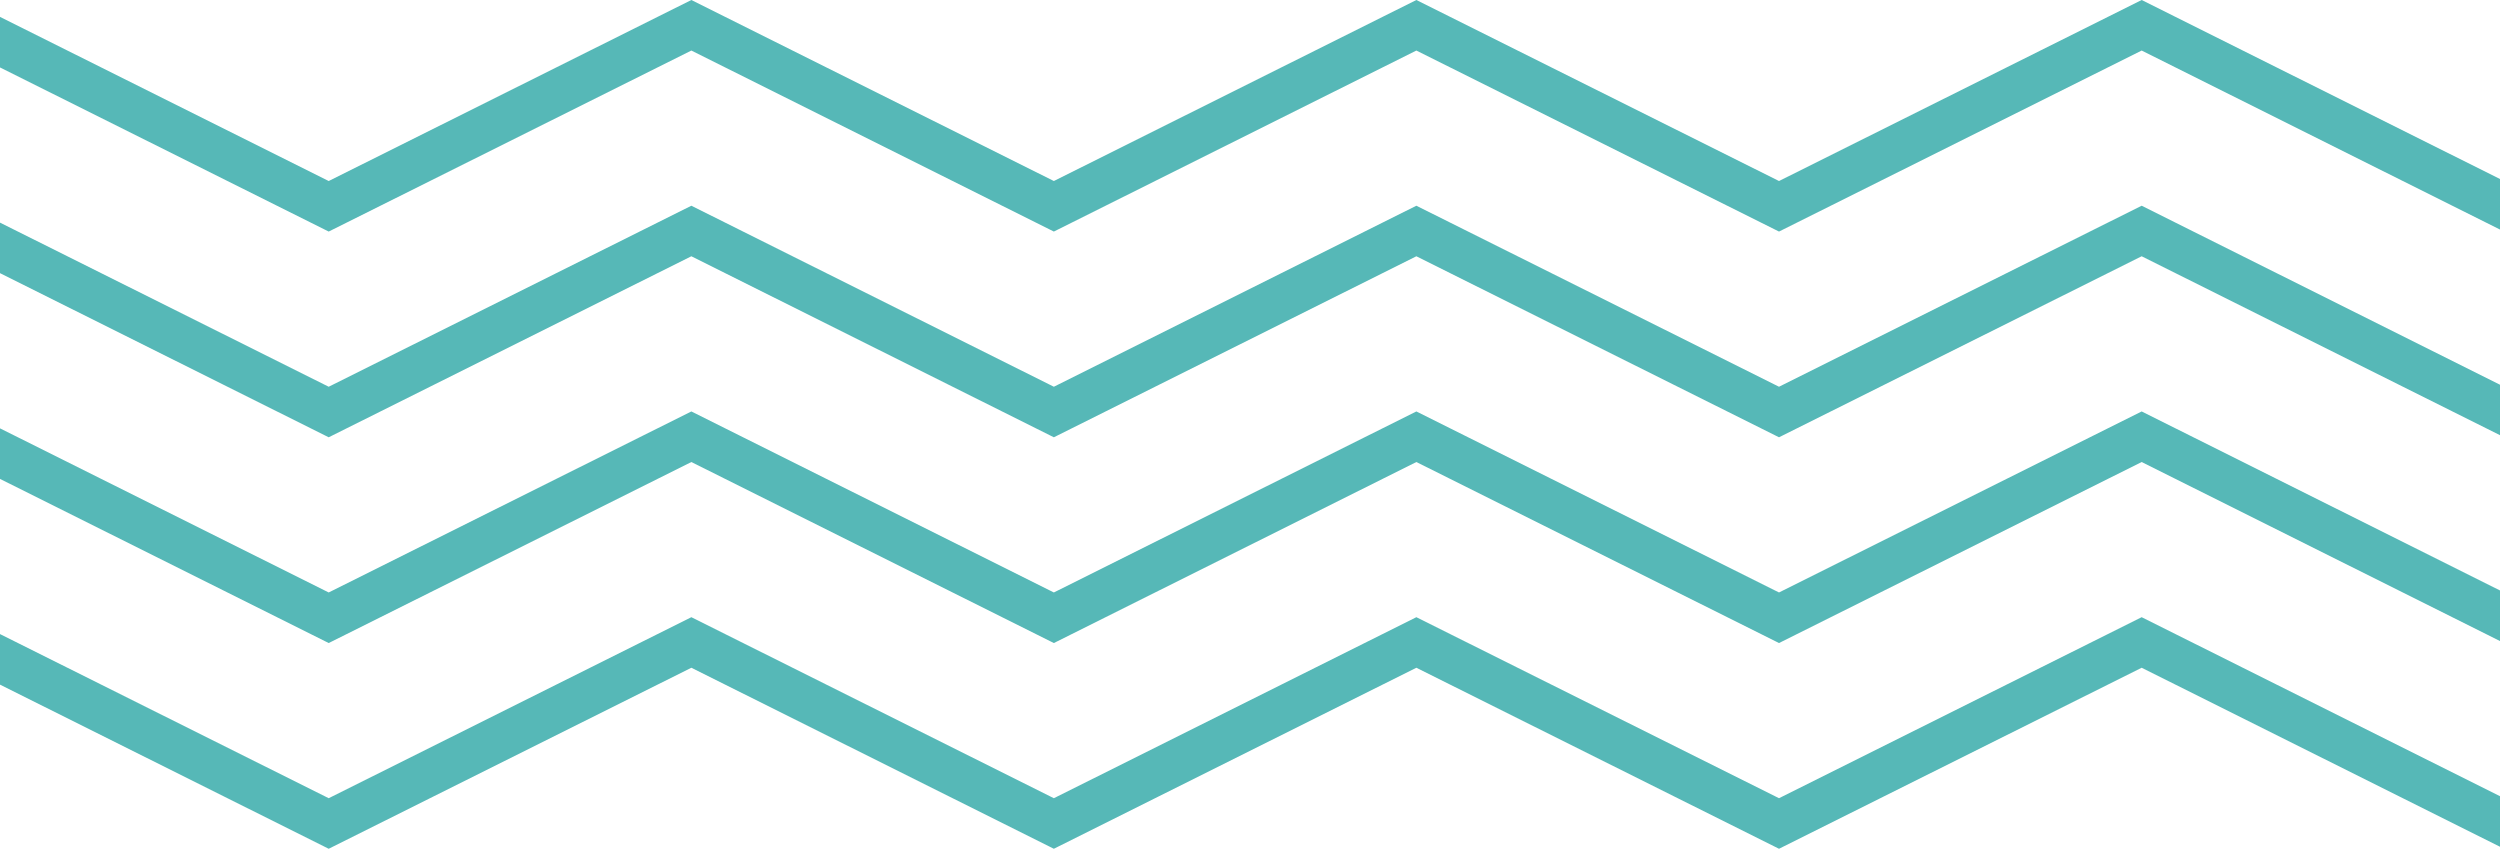 <svg width="162" height="55" viewBox="0 0 162 55" fill="none" xmlns="http://www.w3.org/2000/svg">
<path fill-rule="evenodd" clip-rule="evenodd" d="M162 11.6L138.78 0L115.28 11.73L91.78 0L68.29 11.73L44.8 0L21.3 11.73L0 1.094V4.37L21.3 15.005L44.8 3.275L68.29 15.005L91.78 3.275L115.28 15.005L138.78 3.275L162 14.875V11.6ZM162 24.931L138.78 13.331L115.28 25.061L91.78 13.331L68.29 25.061L44.8 13.331L21.3 25.061L0 14.426V17.7L21.3 28.336L44.8 16.606L68.29 28.336L91.78 16.606L115.28 28.336L138.78 16.606L162 28.2V24.924V24.931ZM162 38.262L138.78 26.662L115.28 38.392L91.78 26.662L68.29 38.392L44.8 26.662L21.3 38.392L0 27.757V31.033L21.3 41.669L44.8 29.939L68.29 41.669L91.78 29.939L115.28 41.669L138.78 29.939L162 41.539V38.263V38.262ZM162 51.594L138.78 39.994L115.28 51.724L91.78 39.994L68.29 51.724L44.8 39.994L21.3 51.724L0 41.088V44.364L21.3 55L44.8 43.27L68.29 55L91.78 43.27L115.28 55L138.78 43.27L162 54.87V51.59V51.594Z" fill="#56B8B7"/>
</svg>
